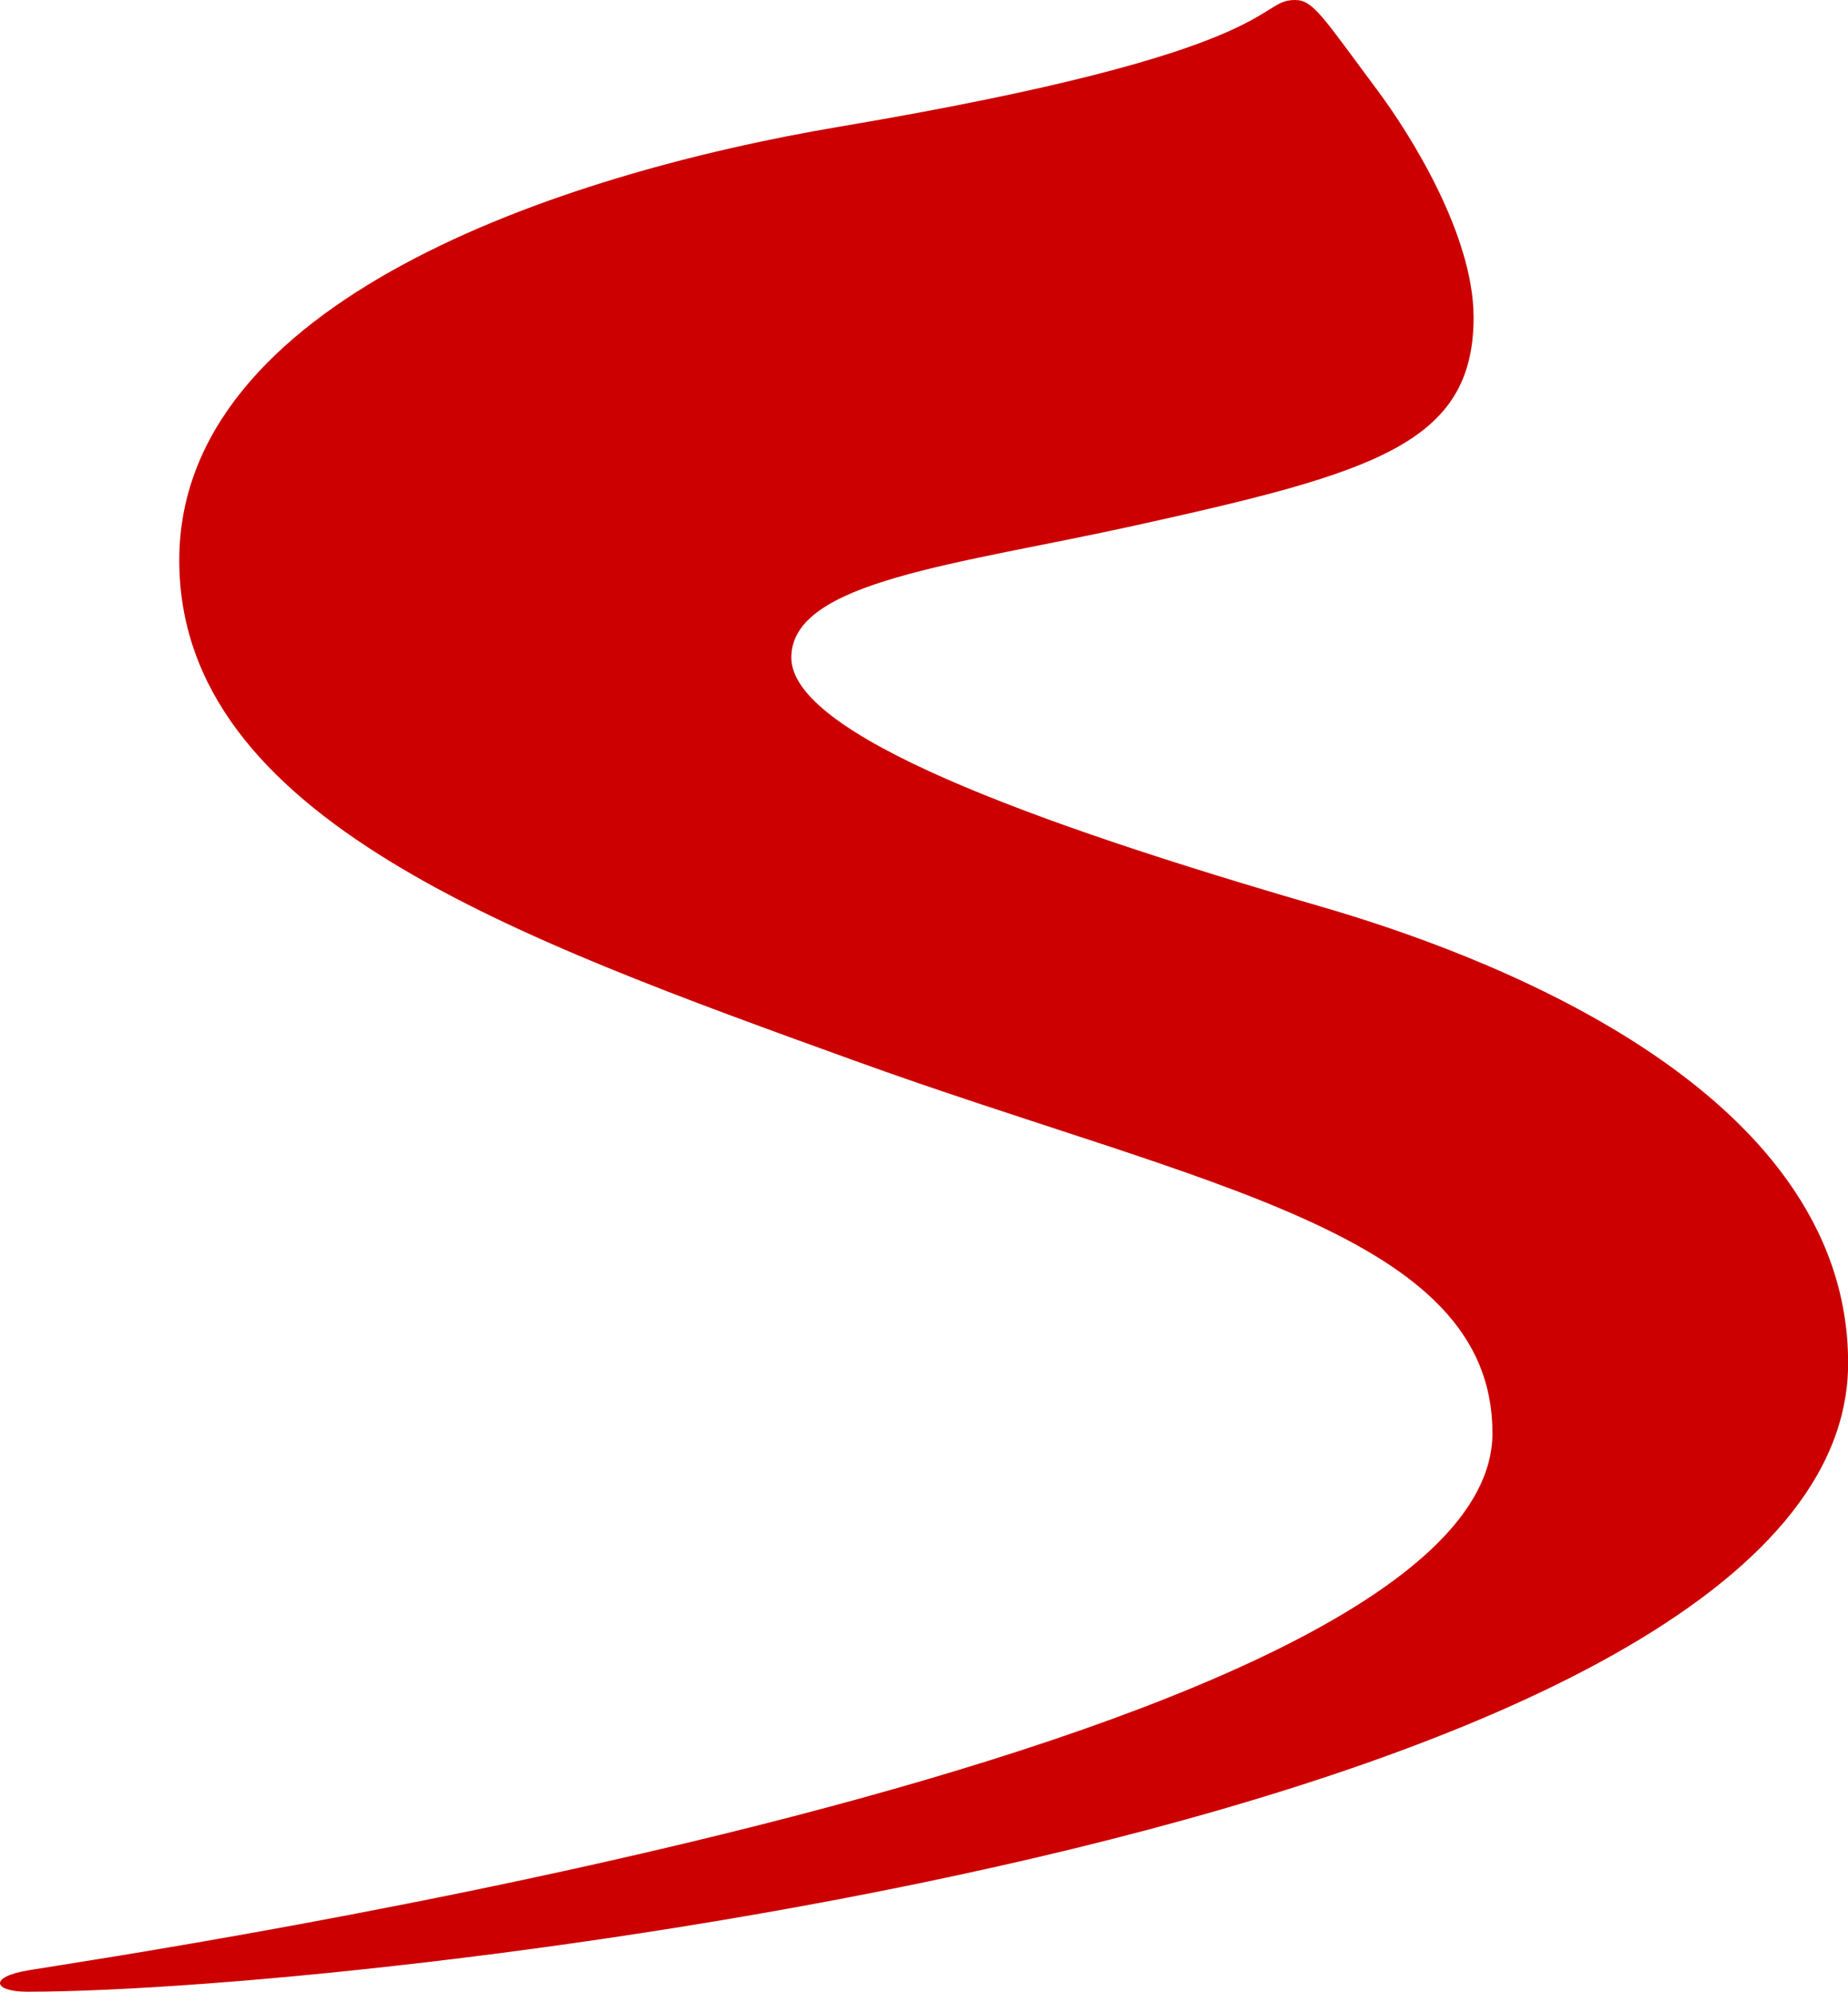 <svg xmlns="http://www.w3.org/2000/svg" fill="none" viewBox="1.3 0 33.4 36" key="q750v7s"><path fill="#C00" d="M1.787 36c6.484 0 32.915-3.09 32.915-11.363 0-5.04-6.752-7.444-9.526-8.25-5.286-1.533-9.574-3.115-9.574-4.502s3.004-1.677 6.229-2.39c4.295-.95 6.102-1.474 6.102-3.758 0-1.488-1.143-3.304-1.724-4.086C25.195.288 25.034 0 24.703 0c-.716 0-.15.927-8.231 2.29-5.119.863-11.932 3.168-11.932 7.836 0 4.667 6.092 6.833 12.192 9.041 6.286 2.275 11.542 3.106 11.542 6.735 0 5.788-24.84 9.441-26.45 9.709-.753.125-.63.389-.038.389z" key="umv32gy"/></svg>